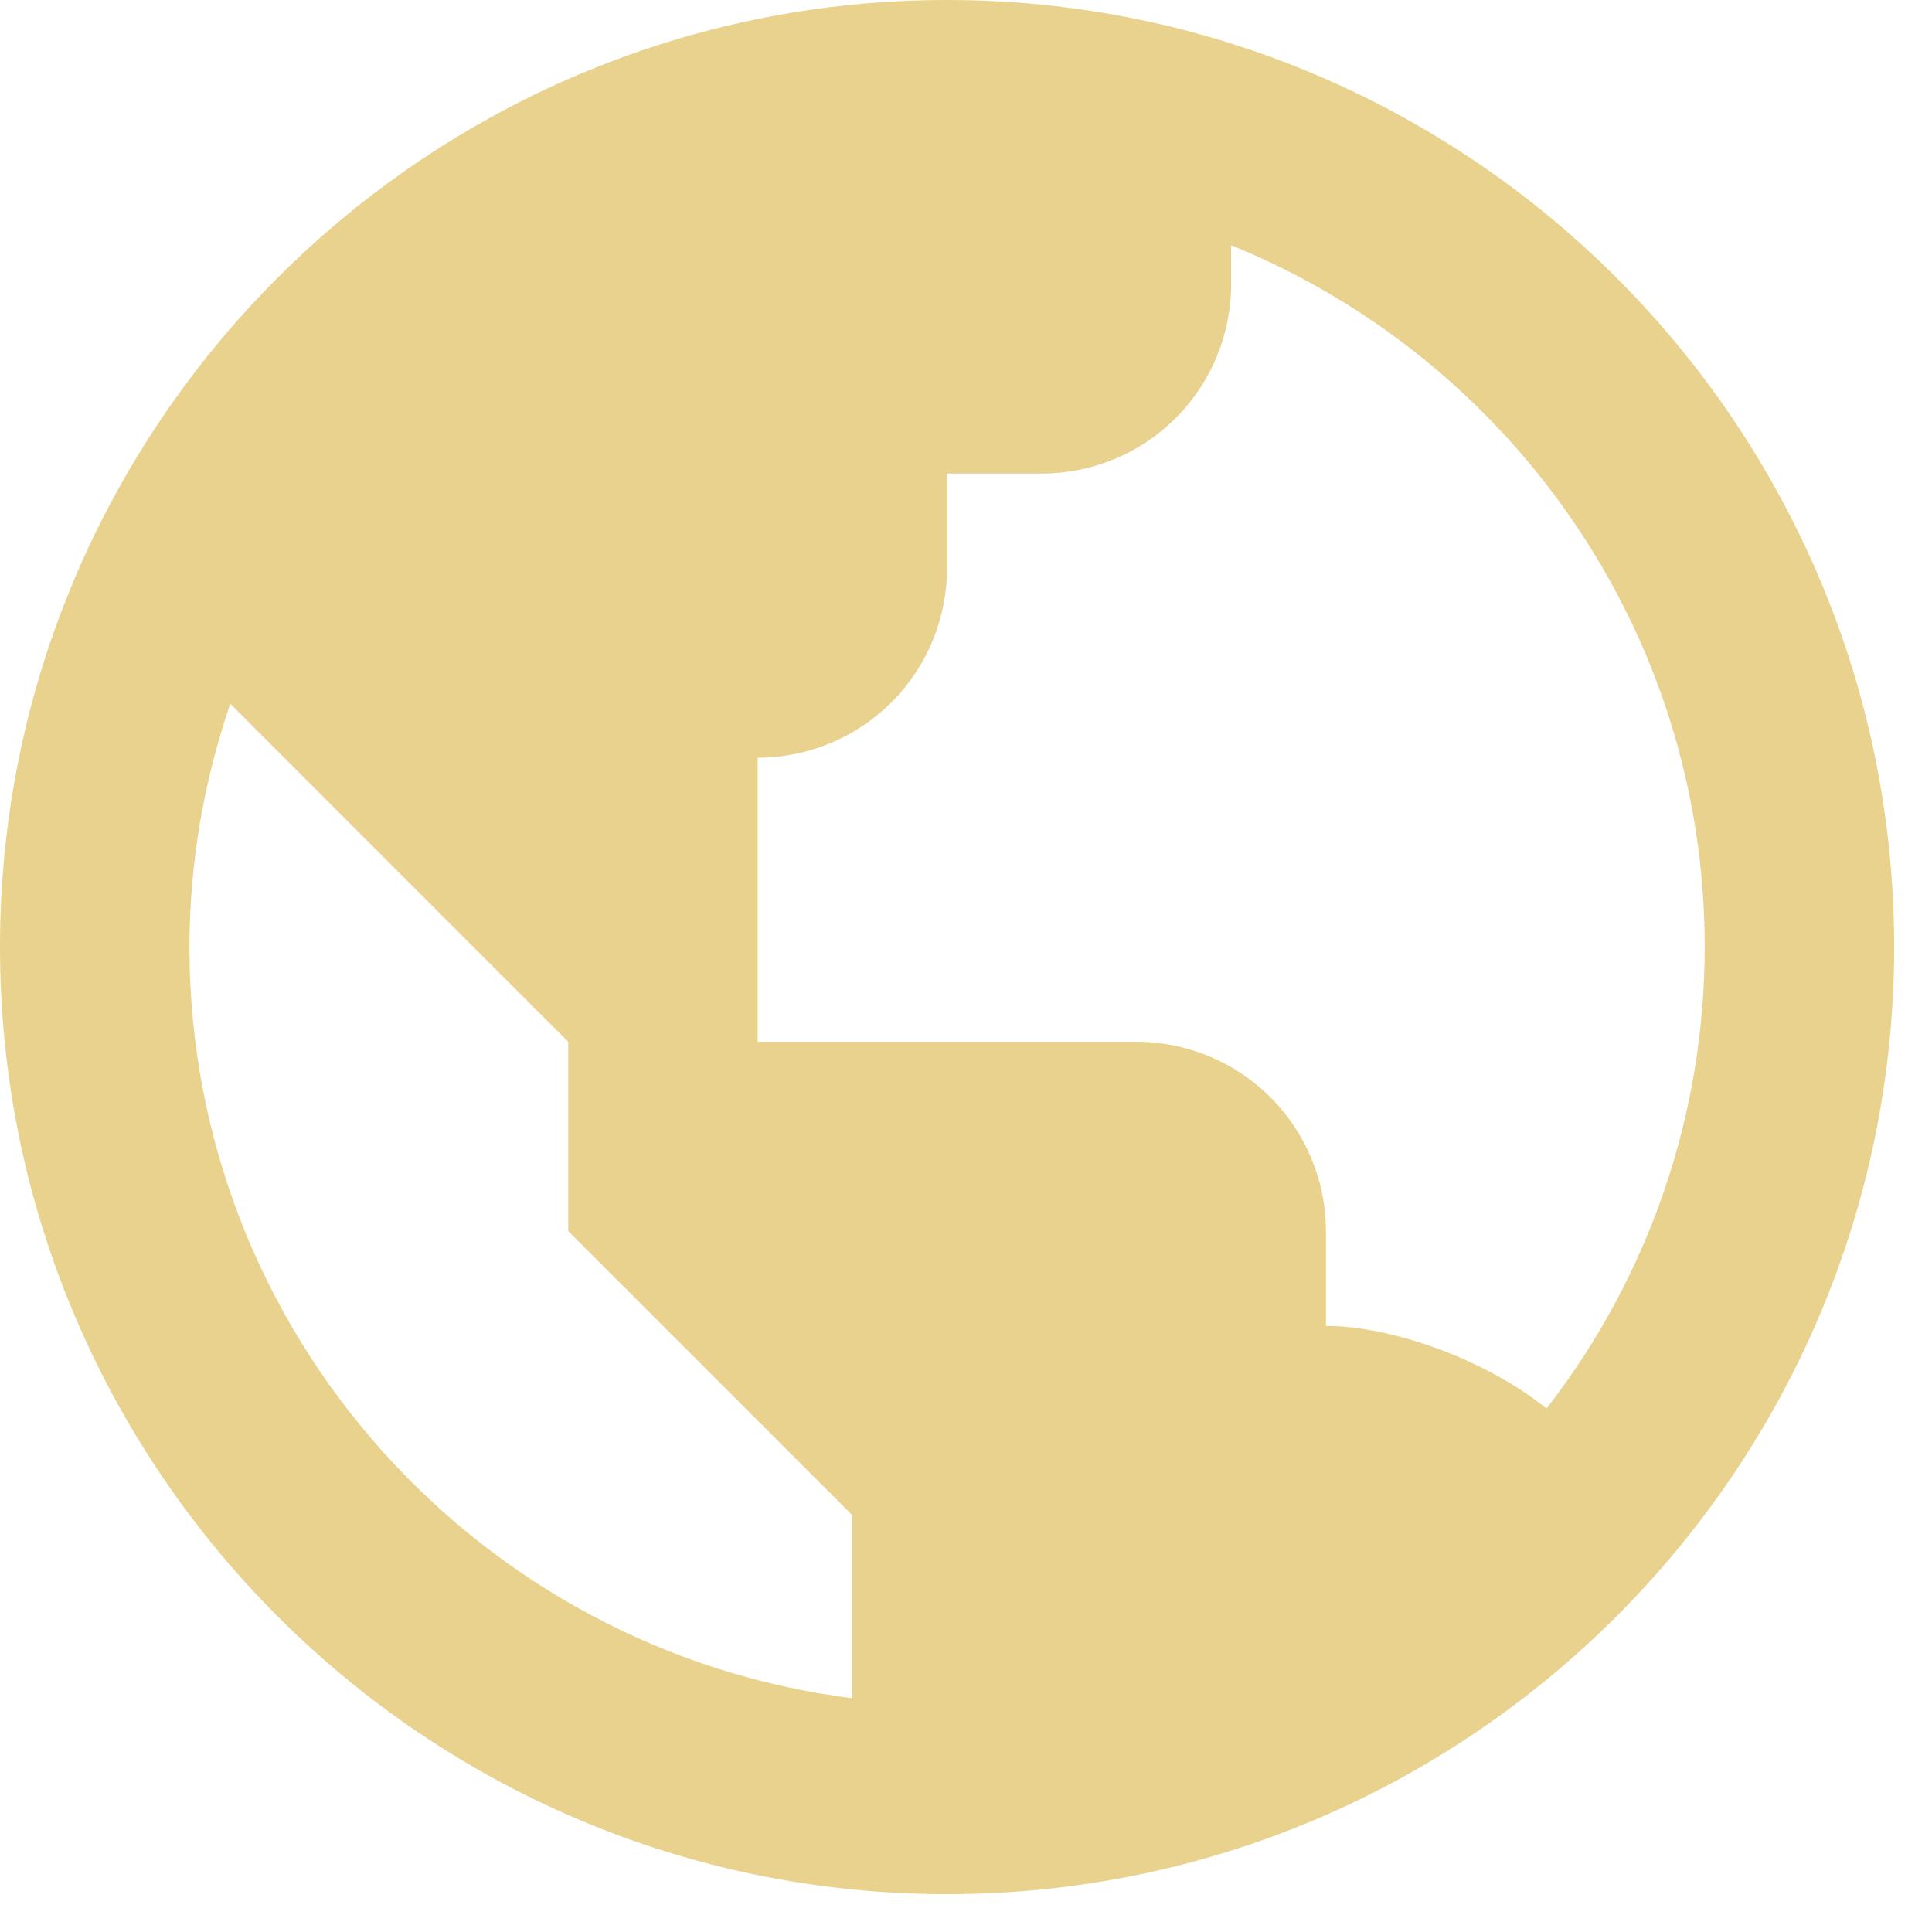 <svg width="17" height="17" viewBox="0 0 17 17" fill="none" xmlns="http://www.w3.org/2000/svg">
<path d="M8.333 0C3.738 0 0 3.738 0 8.333C0 12.928 3.738 16.667 8.333 16.667C12.928 16.667 16.667 12.928 16.667 8.333C16.667 3.738 12.928 0 8.333 0ZM1.667 8.333C1.667 7.584 1.797 6.865 2.026 6.192L3.333 7.5L5 9.167V10.833L6.667 12.5L7.5 13.333V14.943C4.218 14.53 1.667 11.727 1.667 8.333ZM13.608 12.394C13.064 11.956 12.239 11.667 11.667 11.667V10.833C11.667 10.391 11.491 9.967 11.178 9.655C10.866 9.342 10.442 9.167 10 9.167H6.667V6.667C7.109 6.667 7.533 6.491 7.845 6.179C8.158 5.866 8.333 5.442 8.333 5V4.167H9.167C9.609 4.167 10.033 3.991 10.345 3.679C10.658 3.366 10.833 2.942 10.833 2.5V2.158C13.273 3.148 15 5.542 15 8.333C15 9.804 14.51 11.233 13.608 12.394Z" fill="#E8D28E"/>
</svg>
